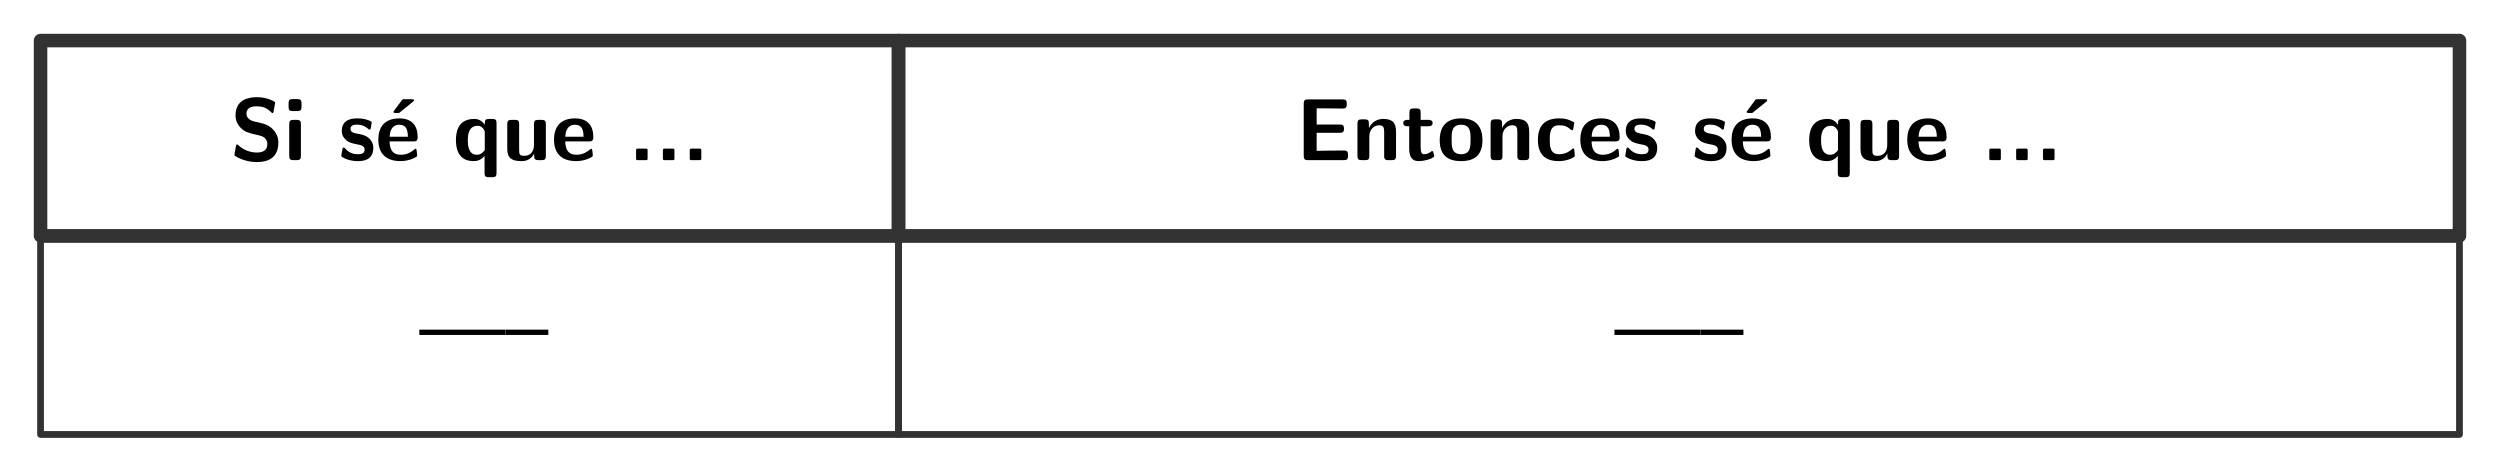 <?xml version="1.0" encoding="UTF-8"?>
<svg xmlns="http://www.w3.org/2000/svg" xmlns:xlink="http://www.w3.org/1999/xlink" width="552.736" height="104.275" viewBox="0 0 552.736 104.275">
<path fill="none" stroke-width="1.993" stroke-linecap="butt" stroke-linejoin="round" stroke="rgb(19.608%, 19.608%, 19.608%)" stroke-opacity="1" stroke-miterlimit="10" d="M -63.232 -14.39 L 63.231 -14.39 L 63.231 14.391 L -63.232 14.391 Z M -63.232 -14.39 " transform="matrix(1.5, 0, 0, -1.5, 103.813, 30.552)"/>
<path fill-rule="nonzero" fill="rgb(0%, 0%, 0%)" fill-opacity="1" d="M 56.129 26.832 C 55.707 26.738 54.488 26.293 54.488 25.191 C 54.488 23.527 56.152 23.504 56.809 23.504 C 57.887 23.504 58.871 23.762 59.809 24.676 C 60.137 24.98 60.137 25.004 60.23 25.004 C 60.348 25.004 60.441 24.934 60.488 24.652 L 60.793 22.965 C 60.816 22.801 60.816 22.754 60.816 22.707 C 60.816 22.543 60.816 22.52 60.324 22.285 C 58.941 21.605 57.793 21.488 56.809 21.488 C 55.074 21.488 52.074 21.91 52.074 25.543 C 52.074 26.926 52.777 27.816 53.152 28.191 C 54.137 29.223 55.051 29.41 56.574 29.762 C 57.652 30.02 58.098 30.113 58.52 30.488 C 58.707 30.699 59.105 31.098 59.105 31.824 C 59.105 33.652 57.441 33.723 56.809 33.723 C 55.168 33.723 53.762 33.066 52.777 32.176 C 52.543 31.941 52.52 31.941 52.426 31.941 C 52.309 31.941 52.215 32.012 52.168 32.293 L 51.863 33.98 C 51.84 34.145 51.84 34.191 51.84 34.238 C 51.84 34.66 53.855 35.363 53.949 35.387 C 55.262 35.809 56.293 35.832 56.809 35.832 C 59.715 35.832 61.543 34.543 61.543 31.52 C 61.543 29.34 59.926 27.723 57.98 27.277 Z M 56.129 26.832 "/>
<path fill-rule="nonzero" fill="rgb(0%, 0%, 0%)" fill-opacity="1" d="M 64.746 21.91 C 64.113 21.91 63.809 22.027 63.809 22.801 L 63.809 23.691 C 63.809 24.324 63.996 24.559 64.723 24.559 L 65.73 24.559 C 66.668 24.559 66.668 24.16 66.668 23.246 C 66.668 22.309 66.668 21.91 65.73 21.91 Z M 66.527 27.441 C 66.527 26.832 66.387 26.504 65.59 26.504 L 64.863 26.504 C 64.184 26.504 63.949 26.715 63.949 27.441 L 63.949 34.473 C 63.949 35.176 64.16 35.41 64.863 35.41 L 65.59 35.41 C 66.34 35.41 66.527 35.152 66.527 34.473 Z M 66.527 27.441 "/>
<path fill-rule="nonzero" fill="rgb(0%, 0%, 0%)" fill-opacity="1" d="M 82.535 32.668 C 82.535 31.59 81.949 30.91 81.598 30.582 C 80.824 29.902 80.145 29.785 79.324 29.621 C 78.27 29.434 77.496 29.27 77.496 28.52 C 77.496 27.723 78.129 27.559 78.879 27.559 C 80.191 27.559 80.895 28.051 81.387 28.473 C 81.598 28.66 81.621 28.66 81.715 28.66 C 81.902 28.66 81.949 28.496 81.949 28.426 C 81.996 28.262 82.184 27.184 82.184 27.066 C 82.184 26.762 81.152 26.48 80.941 26.41 C 80.168 26.199 79.559 26.176 79.043 26.176 C 78.176 26.176 75.574 26.176 75.574 28.965 C 75.574 29.902 75.996 30.488 76.512 30.957 C 77.191 31.59 77.965 31.707 79.066 31.941 C 79.629 32.035 80.613 32.199 80.613 33.066 C 80.613 33.98 79.863 34.098 79.113 34.098 C 78.246 34.098 77.168 33.863 76.254 32.762 C 76.16 32.668 76.09 32.621 75.973 32.621 C 75.785 32.621 75.738 32.785 75.715 32.902 C 75.691 33.184 75.457 34.285 75.457 34.473 C 75.457 34.824 76.887 35.27 76.91 35.293 C 77.965 35.621 78.762 35.621 79.113 35.621 C 80.098 35.621 82.535 35.551 82.535 32.668 Z M 82.535 32.668 "/>
<path fill-rule="nonzero" fill="rgb(0%, 0%, 0%)" fill-opacity="1" d="M 91.324 22.473 C 91.418 22.402 91.535 22.285 91.535 22.168 C 91.535 21.934 91.324 21.934 90.996 21.934 L 89.402 21.934 C 89.027 21.934 89.004 21.957 88.84 22.168 L 87.152 24.441 C 86.988 24.652 86.988 24.676 86.988 24.723 C 86.988 24.98 87.199 24.98 87.504 24.98 L 88.23 24.98 Z M 91.324 22.473 "/>
<path fill-rule="nonzero" fill="rgb(0%, 0%, 0%)" fill-opacity="1" d="M 91.406 31.262 C 91.852 31.262 92.344 31.238 92.344 30.348 C 92.344 27.863 91.172 26.176 88.289 26.176 C 85.172 26.176 83.648 27.934 83.648 30.887 C 83.648 34.074 85.477 35.621 88.547 35.621 C 89.273 35.621 90.375 35.527 91.664 34.895 C 92.086 34.66 92.227 34.613 92.227 34.379 C 92.227 34.238 92.18 33.676 92.156 33.535 C 92.062 32.926 92.062 32.902 91.875 32.902 C 91.805 32.902 91.758 32.902 91.547 33.09 C 90.398 34.098 89.227 34.215 88.617 34.215 C 86.414 34.215 86.18 32.504 86.133 31.262 Z M 86.156 30.23 C 86.203 29.035 86.602 27.582 88.289 27.582 C 89.836 27.582 90.141 28.707 90.188 30.23 Z M 86.156 30.23 "/>
<path fill-rule="nonzero" fill="rgb(0%, 0%, 0%)" fill-opacity="1" d="M 109.781 27.23 C 109.781 26.598 109.641 26.293 108.844 26.293 L 108.117 26.293 C 107.391 26.293 107.18 26.551 107.18 27.23 L 107.18 27.605 C 106.336 26.293 105.188 26.293 104.859 26.293 C 101.109 26.293 100.805 29.434 100.805 30.98 C 100.805 32.504 101.109 35.621 104.719 35.621 C 105.75 35.621 106.477 35.246 107.133 34.473 L 107.133 38.246 C 107.133 38.879 107.273 39.184 108.07 39.184 L 108.844 39.184 C 109.57 39.184 109.781 38.926 109.781 38.246 Z M 107.18 33.184 C 106.828 33.652 106.312 34.215 105.422 34.215 C 103.43 34.215 103.43 31.754 103.43 31.004 C 103.43 30.23 103.43 27.816 105.609 27.816 C 105.938 27.816 106.336 27.887 106.688 28.262 C 107.18 28.754 107.18 29.105 107.18 29.34 Z M 107.18 33.184 "/>
<path fill-rule="nonzero" fill="rgb(0%, 0%, 0%)" fill-opacity="1" d="M 120.684 27.441 C 120.684 26.832 120.566 26.504 119.77 26.504 L 118.996 26.504 C 118.246 26.504 118.059 26.762 118.059 27.441 L 118.059 32.059 C 118.059 33.324 117.379 34.449 115.996 34.449 C 114.895 34.449 114.777 34.168 114.777 33.137 L 114.777 27.441 C 114.777 26.832 114.66 26.504 113.863 26.504 L 113.09 26.504 C 112.387 26.504 112.152 26.715 112.152 27.441 L 112.152 32.973 C 112.152 35.035 113.277 35.621 115.293 35.621 C 115.809 35.621 117.191 35.621 118.105 33.98 L 118.105 34.473 C 118.105 35.105 118.246 35.41 119.043 35.41 L 119.77 35.41 C 120.496 35.41 120.684 35.152 120.684 34.473 Z M 120.684 27.441 "/>
<path fill-rule="nonzero" fill="rgb(0%, 0%, 0%)" fill-opacity="1" d="M 130.246 31.262 C 130.691 31.262 131.184 31.238 131.184 30.348 C 131.184 27.863 130.012 26.176 127.129 26.176 C 124.012 26.176 122.488 27.934 122.488 30.887 C 122.488 34.074 124.316 35.621 127.387 35.621 C 128.113 35.621 129.215 35.527 130.504 34.895 C 130.926 34.66 131.066 34.613 131.066 34.379 C 131.066 34.238 131.02 33.676 130.996 33.535 C 130.902 32.926 130.902 32.902 130.715 32.902 C 130.645 32.902 130.598 32.902 130.387 33.09 C 129.238 34.098 128.066 34.215 127.457 34.215 C 125.254 34.215 125.02 32.504 124.973 31.262 Z M 124.996 30.23 C 125.043 29.035 125.441 27.582 127.129 27.582 C 128.676 27.582 128.98 28.707 129.027 30.23 Z M 124.996 30.23 "/>
<path fill-rule="nonzero" fill="rgb(0%, 0%, 0%)" fill-opacity="1" d="M 143.184 33.395 C 143.184 32.879 143.16 32.855 142.645 32.855 L 141.168 32.855 C 140.652 32.855 140.629 32.879 140.629 33.395 L 140.629 34.895 C 140.629 35.387 140.652 35.41 141.168 35.41 L 142.645 35.41 C 143.16 35.41 143.184 35.387 143.184 34.895 Z M 143.184 33.395 "/>
<path fill-rule="nonzero" fill="rgb(0%, 0%, 0%)" fill-opacity="1" d="M 149.117 33.395 C 149.117 32.879 149.094 32.855 148.578 32.855 L 147.102 32.855 C 146.586 32.855 146.562 32.879 146.562 33.395 L 146.562 34.895 C 146.562 35.387 146.586 35.41 147.102 35.41 L 148.578 35.41 C 149.094 35.41 149.117 35.387 149.117 34.895 Z M 149.117 33.395 "/>
<path fill-rule="nonzero" fill="rgb(0%, 0%, 0%)" fill-opacity="1" d="M 155.055 33.395 C 155.055 32.879 155.031 32.855 154.516 32.855 L 153.039 32.855 C 152.523 32.855 152.5 32.879 152.5 33.395 L 152.5 34.895 C 152.5 35.387 152.523 35.41 153.039 35.41 L 154.516 35.41 C 155.031 35.41 155.055 35.387 155.055 34.895 Z M 155.055 33.395 "/>
<path fill="none" stroke-width="1.993" stroke-linecap="butt" stroke-linejoin="round" stroke="rgb(19.608%, 19.608%, 19.608%)" stroke-opacity="1" stroke-miterlimit="10" d="M -115.038 -14.39 L 115.04 -14.39 L 115.04 14.391 L -115.038 14.391 Z M -115.038 -14.39 " transform="matrix(1.5, 0, 0, -1.5, 371.214, 30.552)"/>
<path fill-rule="nonzero" fill="rgb(0%, 0%, 0%)" fill-opacity="1" d="M 291.105 29.363 L 296.215 29.363 C 296.824 29.363 297.152 29.223 297.152 28.449 C 297.152 27.746 296.895 27.535 296.215 27.535 L 291.105 27.535 L 291.105 23.949 L 292.066 23.949 C 293.59 23.949 295.113 23.996 296.637 23.996 C 297.316 23.996 297.762 23.996 297.762 23.082 L 297.762 22.918 C 297.762 22.285 297.621 21.98 296.824 21.98 L 289.184 21.98 C 288.48 21.98 288.246 22.191 288.246 22.918 L 288.246 34.473 C 288.246 35.176 288.48 35.41 289.184 35.41 L 297.105 35.41 C 297.855 35.41 298.043 35.152 298.043 34.473 L 298.043 34.215 C 298.043 33.277 297.598 33.277 296.965 33.277 C 295.957 33.277 294.949 33.301 293.941 33.301 C 293.473 33.301 291.457 33.324 291.105 33.348 Z M 291.105 29.363 "/>
<path fill-rule="nonzero" fill="rgb(0%, 0%, 0%)" fill-opacity="1" d="M 308.656 29.105 C 308.656 27.09 307.812 26.293 305.82 26.293 C 303.781 26.293 302.914 27.77 302.656 28.309 L 302.656 27.324 C 302.656 26.715 302.516 26.387 301.719 26.387 L 301.062 26.387 C 300.359 26.387 300.125 26.598 300.125 27.324 L 300.125 34.473 C 300.125 35.176 300.336 35.41 301.062 35.41 L 301.836 35.41 C 302.562 35.41 302.75 35.152 302.75 34.473 L 302.75 30.184 C 302.75 28.496 303.898 27.699 304.906 27.699 C 305.82 27.699 306.031 28.145 306.031 29.129 L 306.031 34.473 C 306.031 35.105 306.172 35.41 306.969 35.41 L 307.742 35.41 C 308.469 35.41 308.656 35.152 308.656 34.473 Z M 308.656 29.105 "/>
<path fill-rule="nonzero" fill="rgb(0%, 0%, 0%)" fill-opacity="1" d="M 314.098 27.91 L 315.832 27.91 C 316.043 27.91 316.746 27.91 316.746 27.207 C 316.746 26.504 316.043 26.504 315.832 26.504 L 314.098 26.504 L 314.098 24.91 C 314.098 24.277 313.957 23.973 313.16 23.973 L 312.551 23.973 C 311.848 23.973 311.613 24.184 311.613 24.91 L 311.613 26.504 L 311.168 26.504 C 310.957 26.504 310.254 26.504 310.254 27.207 C 310.254 27.91 310.934 27.91 311.168 27.91 L 311.566 27.91 L 311.566 32.832 C 311.566 34.777 312.27 35.621 313.605 35.621 C 313.77 35.621 314.637 35.621 315.645 35.316 C 315.973 35.223 317.098 34.871 317.098 34.496 C 317.098 34.449 317.074 34.309 316.957 33.887 C 316.84 33.512 316.816 33.395 316.629 33.395 C 316.535 33.395 316.512 33.418 316.395 33.535 C 316.184 33.676 315.668 34.098 314.848 34.098 C 314.379 34.098 314.098 33.77 314.098 32.504 Z M 314.098 27.91 "/>
<path fill-rule="nonzero" fill="rgb(0%, 0%, 0%)" fill-opacity="1" d="M 327.762 31.027 C 327.762 27.863 326.215 26.176 323.051 26.176 C 319.816 26.176 318.316 27.91 318.316 31.027 C 318.316 34.215 319.98 35.621 323.027 35.621 C 326.074 35.621 327.762 34.215 327.762 31.027 Z M 323.051 34.098 C 320.941 34.098 320.941 32.363 320.941 30.816 C 320.941 29.316 320.941 27.582 323.027 27.582 C 325.137 27.582 325.137 29.293 325.137 30.816 C 325.137 32.34 325.137 34.098 323.051 34.098 Z M 323.051 34.098 "/>
<path fill-rule="nonzero" fill="rgb(0%, 0%, 0%)" fill-opacity="1" d="M 338.098 29.105 C 338.098 27.09 337.254 26.293 335.262 26.293 C 333.223 26.293 332.355 27.77 332.098 28.309 L 332.098 27.324 C 332.098 26.715 331.957 26.387 331.16 26.387 L 330.504 26.387 C 329.801 26.387 329.566 26.598 329.566 27.324 L 329.566 34.473 C 329.566 35.176 329.777 35.41 330.504 35.41 L 331.277 35.41 C 332.004 35.41 332.191 35.152 332.191 34.473 L 332.191 30.184 C 332.191 28.496 333.34 27.699 334.348 27.699 C 335.262 27.699 335.473 28.145 335.473 29.129 L 335.473 34.473 C 335.473 35.105 335.613 35.41 336.41 35.41 L 337.184 35.41 C 337.91 35.41 338.098 35.152 338.098 34.473 Z M 338.098 29.105 "/>
<path fill-rule="nonzero" fill="rgb(0%, 0%, 0%)" fill-opacity="1" d="M 348.176 34.449 C 348.176 34.215 348.105 33.324 348.059 33.09 C 348.059 33.02 348.012 32.832 347.824 32.832 C 347.754 32.832 347.707 32.832 347.52 33.02 C 347.191 33.301 346.277 34.098 344.684 34.098 C 342.645 34.098 342.645 32.152 342.645 30.91 C 342.645 29.34 342.762 27.699 344.73 27.699 C 345.996 27.699 346.512 28.004 347.215 28.59 C 347.449 28.801 347.496 28.801 347.566 28.801 C 347.754 28.801 347.801 28.637 347.824 28.543 C 347.871 28.402 348.059 27.301 348.059 27.207 C 348.059 27.043 347.918 26.949 347.59 26.809 C 346.652 26.387 346.066 26.176 344.707 26.176 C 341.824 26.176 340.02 27.535 340.02 30.934 C 340.02 34.168 341.684 35.621 344.613 35.621 C 345.152 35.621 346.301 35.598 347.613 34.941 C 348.152 34.66 348.176 34.637 348.176 34.449 Z M 348.176 34.449 "/>
<path fill-rule="nonzero" fill="rgb(0%, 0%, 0%)" fill-opacity="1" d="M 357.16 31.262 C 357.605 31.262 358.098 31.238 358.098 30.348 C 358.098 27.863 356.926 26.176 354.043 26.176 C 350.926 26.176 349.402 27.934 349.402 30.887 C 349.402 34.074 351.23 35.621 354.301 35.621 C 355.027 35.621 356.129 35.527 357.418 34.895 C 357.84 34.66 357.98 34.613 357.98 34.379 C 357.98 34.238 357.934 33.676 357.91 33.535 C 357.816 32.926 357.816 32.902 357.629 32.902 C 357.559 32.902 357.512 32.902 357.301 33.09 C 356.152 34.098 354.98 34.215 354.371 34.215 C 352.168 34.215 351.934 32.504 351.887 31.262 Z M 351.91 30.23 C 351.957 29.035 352.355 27.582 354.043 27.582 C 355.59 27.582 355.895 28.707 355.941 30.23 Z M 351.91 30.23 "/>
<path fill-rule="nonzero" fill="rgb(0%, 0%, 0%)" fill-opacity="1" d="M 366.406 32.668 C 366.406 31.59 365.82 30.91 365.469 30.582 C 364.695 29.902 364.016 29.785 363.195 29.621 C 362.141 29.434 361.367 29.27 361.367 28.52 C 361.367 27.723 362 27.559 362.75 27.559 C 364.062 27.559 364.766 28.051 365.258 28.473 C 365.469 28.66 365.492 28.66 365.586 28.66 C 365.773 28.66 365.82 28.496 365.82 28.426 C 365.867 28.262 366.055 27.184 366.055 27.066 C 366.055 26.762 365.023 26.48 364.812 26.41 C 364.039 26.199 363.43 26.176 362.914 26.176 C 362.047 26.176 359.445 26.176 359.445 28.965 C 359.445 29.902 359.867 30.488 360.383 30.957 C 361.062 31.59 361.836 31.707 362.938 31.941 C 363.5 32.035 364.484 32.199 364.484 33.066 C 364.484 33.98 363.734 34.098 362.984 34.098 C 362.117 34.098 361.039 33.863 360.125 32.762 C 360.031 32.668 359.961 32.621 359.844 32.621 C 359.656 32.621 359.609 32.785 359.586 32.902 C 359.562 33.184 359.328 34.285 359.328 34.473 C 359.328 34.824 360.758 35.27 360.781 35.293 C 361.836 35.621 362.633 35.621 362.984 35.621 C 363.969 35.621 366.406 35.551 366.406 32.668 Z M 366.406 32.668 "/>
<path fill-rule="nonzero" fill="rgb(0%, 0%, 0%)" fill-opacity="1" d="M 381.73 32.668 C 381.73 31.59 381.145 30.91 380.793 30.582 C 380.02 29.902 379.34 29.785 378.52 29.621 C 377.465 29.434 376.691 29.27 376.691 28.52 C 376.691 27.723 377.324 27.559 378.074 27.559 C 379.387 27.559 380.09 28.051 380.582 28.473 C 380.793 28.66 380.816 28.66 380.91 28.66 C 381.098 28.66 381.145 28.496 381.145 28.426 C 381.191 28.262 381.379 27.184 381.379 27.066 C 381.379 26.762 380.348 26.48 380.137 26.41 C 379.363 26.199 378.754 26.176 378.238 26.176 C 377.371 26.176 374.77 26.176 374.77 28.965 C 374.77 29.902 375.191 30.488 375.707 30.957 C 376.387 31.59 377.16 31.707 378.262 31.941 C 378.824 32.035 379.809 32.199 379.809 33.066 C 379.809 33.98 379.059 34.098 378.309 34.098 C 377.441 34.098 376.363 33.863 375.449 32.762 C 375.355 32.668 375.285 32.621 375.168 32.621 C 374.98 32.621 374.934 32.785 374.91 32.902 C 374.887 33.184 374.652 34.285 374.652 34.473 C 374.652 34.824 376.082 35.27 376.105 35.293 C 377.16 35.621 377.957 35.621 378.309 35.621 C 379.293 35.621 381.73 35.551 381.73 32.668 Z M 381.73 32.668 "/>
<path fill-rule="nonzero" fill="rgb(0%, 0%, 0%)" fill-opacity="1" d="M 390.52 22.473 C 390.613 22.402 390.73 22.285 390.73 22.168 C 390.73 21.934 390.52 21.934 390.191 21.934 L 388.598 21.934 C 388.223 21.934 388.199 21.957 388.035 22.168 L 386.348 24.441 C 386.184 24.652 386.184 24.676 386.184 24.723 C 386.184 24.98 386.395 24.98 386.699 24.98 L 387.426 24.98 Z M 390.52 22.473 "/>
<path fill-rule="nonzero" fill="rgb(0%, 0%, 0%)" fill-opacity="1" d="M 390.602 31.262 C 391.047 31.262 391.539 31.238 391.539 30.348 C 391.539 27.863 390.367 26.176 387.484 26.176 C 384.367 26.176 382.844 27.934 382.844 30.887 C 382.844 34.074 384.672 35.621 387.742 35.621 C 388.469 35.621 389.57 35.527 390.859 34.895 C 391.281 34.66 391.422 34.613 391.422 34.379 C 391.422 34.238 391.375 33.676 391.352 33.535 C 391.258 32.926 391.258 32.902 391.07 32.902 C 391 32.902 390.953 32.902 390.742 33.09 C 389.594 34.098 388.422 34.215 387.812 34.215 C 385.609 34.215 385.375 32.504 385.328 31.262 Z M 385.352 30.23 C 385.398 29.035 385.797 27.582 387.484 27.582 C 389.031 27.582 389.336 28.707 389.383 30.23 Z M 385.352 30.23 "/>
<path fill-rule="nonzero" fill="rgb(0%, 0%, 0%)" fill-opacity="1" d="M 408.977 27.23 C 408.977 26.598 408.836 26.293 408.039 26.293 L 407.312 26.293 C 406.586 26.293 406.375 26.551 406.375 27.23 L 406.375 27.605 C 405.531 26.293 404.383 26.293 404.055 26.293 C 400.305 26.293 400 29.434 400 30.98 C 400 32.504 400.305 35.621 403.914 35.621 C 404.945 35.621 405.672 35.246 406.328 34.473 L 406.328 38.246 C 406.328 38.879 406.469 39.184 407.266 39.184 L 408.039 39.184 C 408.766 39.184 408.977 38.926 408.977 38.246 Z M 406.375 33.184 C 406.023 33.652 405.508 34.215 404.617 34.215 C 402.625 34.215 402.625 31.754 402.625 31.004 C 402.625 30.23 402.625 27.816 404.805 27.816 C 405.133 27.816 405.531 27.887 405.883 28.262 C 406.375 28.754 406.375 29.105 406.375 29.34 Z M 406.375 33.184 "/>
<path fill-rule="nonzero" fill="rgb(0%, 0%, 0%)" fill-opacity="1" d="M 419.879 27.441 C 419.879 26.832 419.762 26.504 418.965 26.504 L 418.191 26.504 C 417.441 26.504 417.254 26.762 417.254 27.441 L 417.254 32.059 C 417.254 33.324 416.574 34.449 415.191 34.449 C 414.09 34.449 413.973 34.168 413.973 33.137 L 413.973 27.441 C 413.973 26.832 413.855 26.504 413.059 26.504 L 412.285 26.504 C 411.582 26.504 411.348 26.715 411.348 27.441 L 411.348 32.973 C 411.348 35.035 412.473 35.621 414.488 35.621 C 415.004 35.621 416.387 35.621 417.301 33.98 L 417.301 34.473 C 417.301 35.105 417.441 35.41 418.238 35.41 L 418.965 35.41 C 419.691 35.41 419.879 35.152 419.879 34.473 Z M 419.879 27.441 "/>
<path fill-rule="nonzero" fill="rgb(0%, 0%, 0%)" fill-opacity="1" d="M 429.441 31.262 C 429.887 31.262 430.379 31.238 430.379 30.348 C 430.379 27.863 429.207 26.176 426.324 26.176 C 423.207 26.176 421.684 27.934 421.684 30.887 C 421.684 34.074 423.512 35.621 426.582 35.621 C 427.309 35.621 428.41 35.527 429.699 34.895 C 430.121 34.66 430.262 34.613 430.262 34.379 C 430.262 34.238 430.215 33.676 430.191 33.535 C 430.098 32.926 430.098 32.902 429.91 32.902 C 429.84 32.902 429.793 32.902 429.582 33.09 C 428.434 34.098 427.262 34.215 426.652 34.215 C 424.449 34.215 424.215 32.504 424.168 31.262 Z M 424.191 30.23 C 424.238 29.035 424.637 27.582 426.324 27.582 C 427.871 27.582 428.176 28.707 428.223 30.23 Z M 424.191 30.23 "/>
<path fill-rule="nonzero" fill="rgb(0%, 0%, 0%)" fill-opacity="1" d="M 442.379 33.395 C 442.379 32.879 442.355 32.855 441.84 32.855 L 440.363 32.855 C 439.848 32.855 439.824 32.879 439.824 33.395 L 439.824 34.895 C 439.824 35.387 439.848 35.41 440.363 35.41 L 441.84 35.41 C 442.355 35.41 442.379 35.387 442.379 34.895 Z M 442.379 33.395 "/>
<path fill-rule="nonzero" fill="rgb(0%, 0%, 0%)" fill-opacity="1" d="M 448.312 33.395 C 448.312 32.879 448.289 32.855 447.773 32.855 L 446.297 32.855 C 445.781 32.855 445.758 32.879 445.758 33.395 L 445.758 34.895 C 445.758 35.387 445.781 35.41 446.297 35.41 L 447.773 35.41 C 448.289 35.41 448.312 35.387 448.312 34.895 Z M 448.312 33.395 "/>
<path fill-rule="nonzero" fill="rgb(0%, 0%, 0%)" fill-opacity="1" d="M 454.25 33.395 C 454.25 32.879 454.227 32.855 453.711 32.855 L 452.234 32.855 C 451.719 32.855 451.695 32.879 451.695 33.395 L 451.695 34.895 C 451.695 35.387 451.719 35.41 452.234 35.41 L 453.711 35.41 C 454.227 35.41 454.25 35.387 454.25 34.895 Z M 454.25 33.395 "/>
<path fill="none" stroke-width="0.996" stroke-linecap="butt" stroke-linejoin="round" stroke="rgb(19.608%, 19.608%, 19.608%)" stroke-opacity="1" stroke-miterlimit="10" d="M -63.232 -14.392 L 63.231 -14.392 L 63.231 14.389 L -63.232 14.389 Z M -63.232 -14.392 " transform="matrix(1.5, 0, 0, -1.5, 103.813, 74.47)"/>
<path fill-rule="nonzero" fill="rgb(0%, 0%, 0%)" fill-opacity="1" d="M 111.723 74.055 L 111.723 72.883 L 92.715 72.883 L 92.715 74.055 Z M 111.723 74.055 "/>
<path fill-rule="nonzero" fill="rgb(0%, 0%, 0%)" fill-opacity="1" d="M 121.23 74.055 L 121.23 72.883 L 111.738 72.883 L 111.738 74.055 Z M 121.23 74.055 "/>
<path fill="none" stroke-width="0.996" stroke-linecap="butt" stroke-linejoin="round" stroke="rgb(19.608%, 19.608%, 19.608%)" stroke-opacity="1" stroke-miterlimit="10" d="M -115.038 -14.392 L 115.04 -14.392 L 115.04 14.389 L -115.038 14.389 Z M -115.038 -14.392 " transform="matrix(1.5, 0, 0, -1.5, 371.214, 74.47)"/>
<path fill-rule="nonzero" fill="rgb(0%, 0%, 0%)" fill-opacity="1" d="M 375.957 74.055 L 375.957 72.883 L 356.949 72.883 L 356.949 74.055 Z M 375.957 74.055 "/>
<path fill-rule="nonzero" fill="rgb(0%, 0%, 0%)" fill-opacity="1" d="M 385.461 74.055 L 385.461 72.883 L 375.969 72.883 L 375.969 74.055 Z M 385.461 74.055 "/>
</svg>
